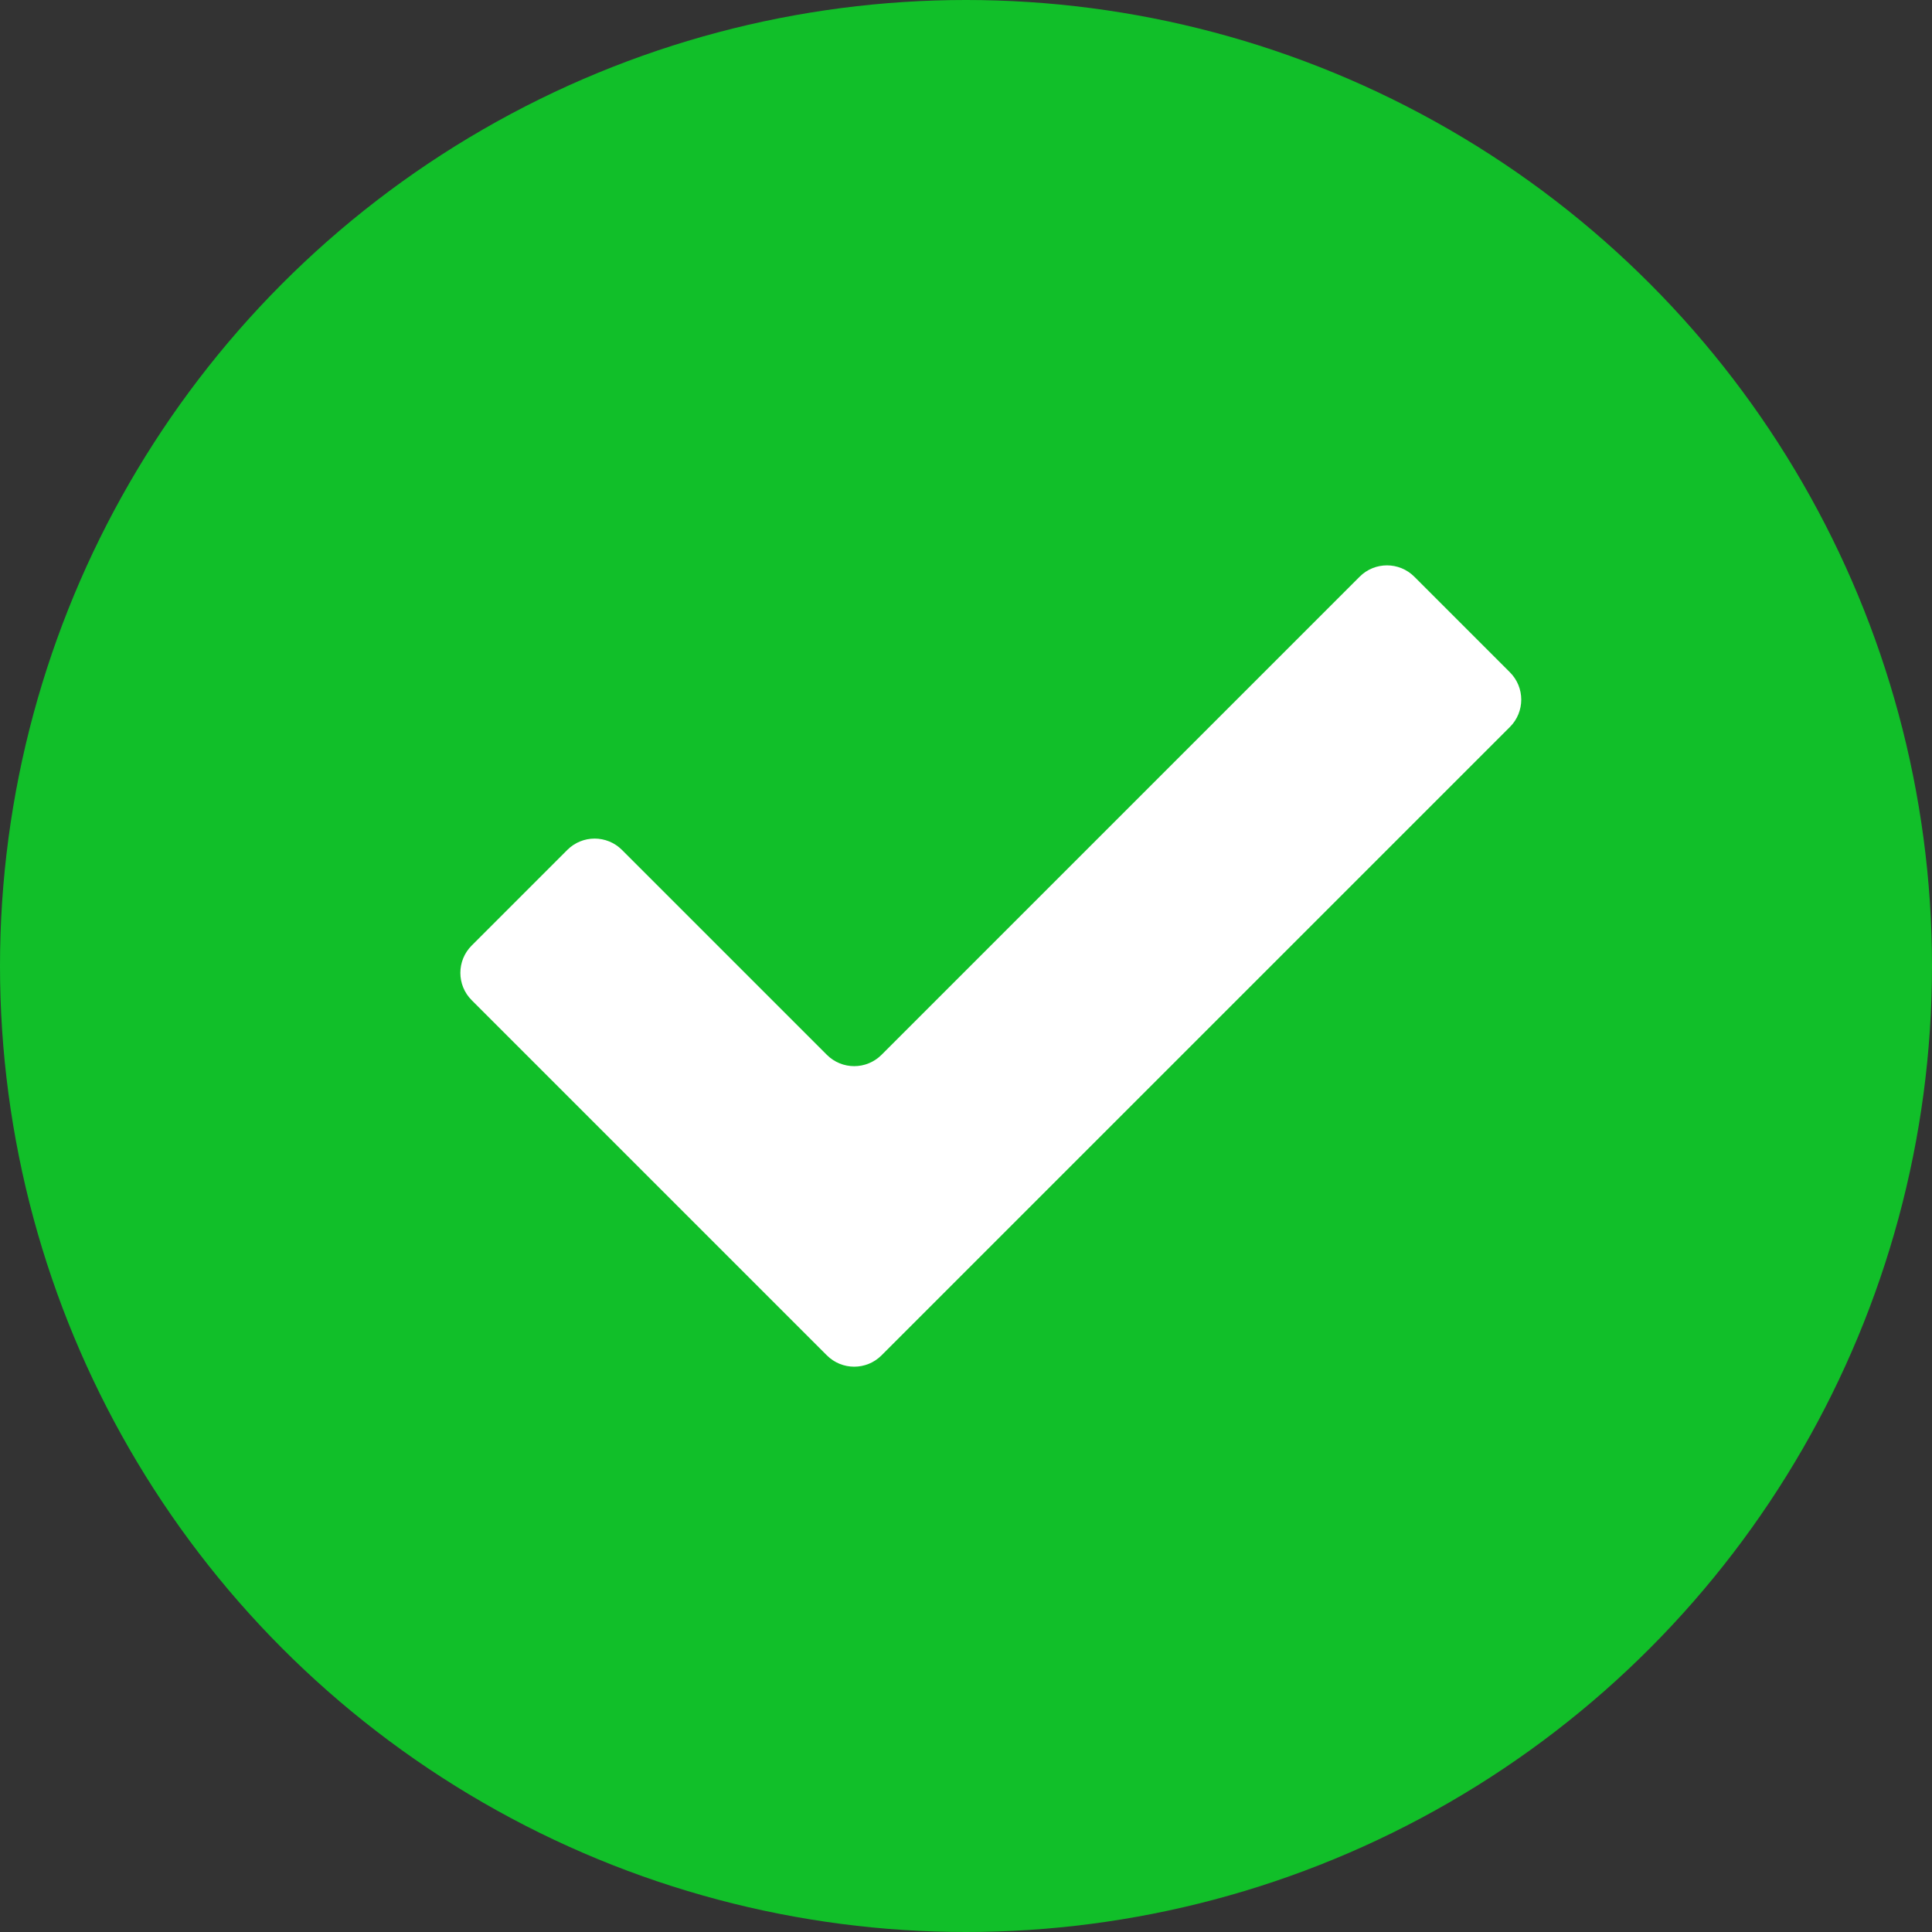<svg width="100" height="100" viewBox="0 0 100 100" fill="none" xmlns="http://www.w3.org/2000/svg">
<rect x="0" y="0" width="100" height="100" fill="#333333" stroke="none"/>
<circle cx="50" cy="50" r="50" fill="#11BF29"/>
<path fill-rule="evenodd" clip-rule="evenodd" d="M51.991 63.79L78.154 37.627C78.935 36.846 78.935 35.58 78.154 34.799L73.204 29.849C72.423 29.068 71.157 29.068 70.376 29.849L45.627 54.598C44.846 55.379 43.58 55.379 42.799 54.598L32.192 43.991C31.411 43.21 30.145 43.21 29.364 43.991L24.414 48.941C23.633 49.722 23.633 50.988 24.414 51.769L36.435 63.79L42.799 70.154C43.58 70.935 44.846 70.935 45.627 70.154L51.991 63.79Z" fill="white"/>
</svg>
